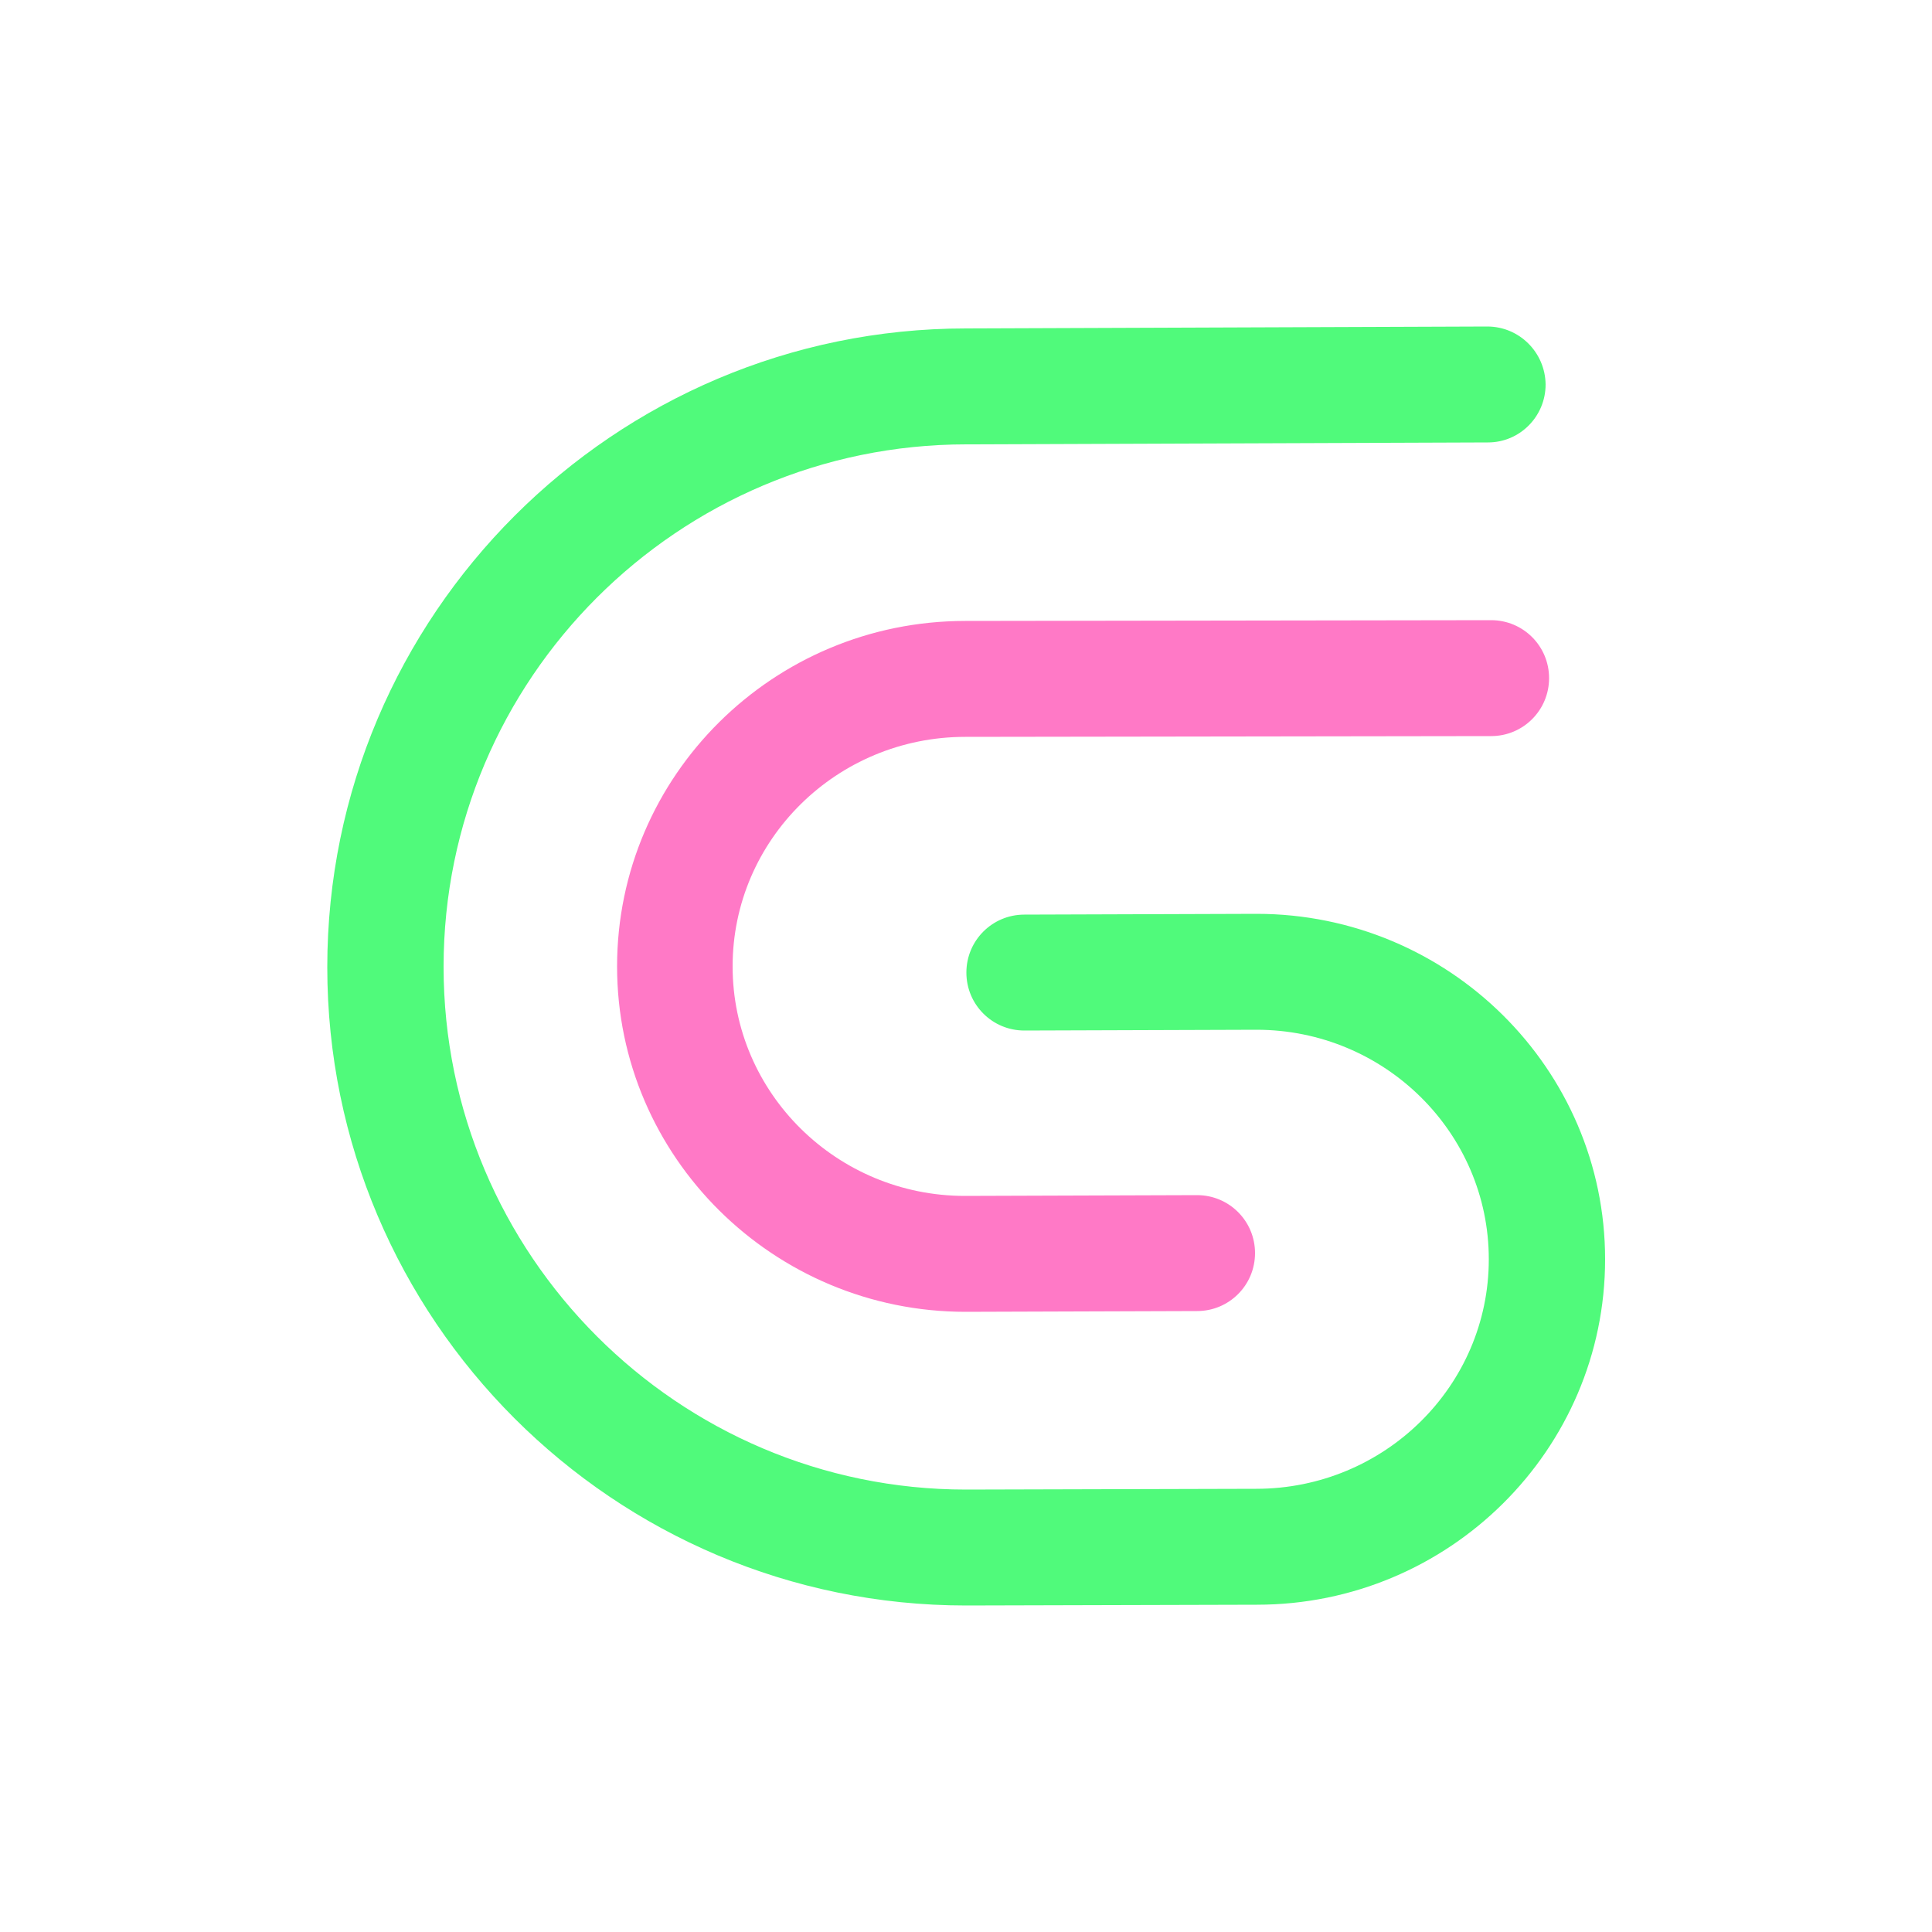 <?xml version="1.0" encoding="utf-8"?>
<!-- Generator: Adobe Illustrator 21.0.0, SVG Export Plug-In . SVG Version: 6.00 Build 0)  -->
<svg version="1.1" id="Layer_3_copy" xmlns="http://www.w3.org/2000/svg" xmlns:xlink="http://www.w3.org/1999/xlink" x="0px"
	 y="0px" viewBox="0 0 500 500" style="enable-background:new 0 0 500 500;" xml:space="preserve">
<style type="text/css">
	.st0{fill:#50FA7B;}
	.st1{fill:#FF79C6;}
</style>
<g>
	<path class="st0" d="M250,415.5c-91.2,0-165.3-74.1-165.3-165.2S158.9,85,250,85l134.9-0.5c8.3,0,15,6.7,15.1,15v0
		c0,8.3-6.7,15-14.9,15l-135,0.5c-74.6,0-135.3,60.7-135.3,135.2S175.4,385.5,250,385.5l75.1-0.2c33.2,0,60.2-26.6,60.2-59.4
		s-27-59.4-60.1-59.4l-60.1,0.2c-8.3,0-15-6.7-15-15v0c0-8.3,6.7-15,15-15l60.1-0.2c49.7,0,90.2,40.1,90.2,89.4
		s-40.4,89.4-90.1,89.4L250,415.5z"/>
	<path class="st1" d="M249.9,339.5c-49.7,0-90.2-40.1-90.2-89.4s40.4-89.4,90.1-89.4l136.1-0.2c8.3,0,15,6.7,15,15v0
		c0,8.3-6.7,15-15,15l-136.1,0.2c-33.2,0-60.2,26.6-60.2,59.4s27,59.4,60.1,59.4l60.1-0.2c8.3,0,15,6.7,15,15v0c0,8.3-6.7,15-15,15
		L249.9,339.5z"/>
</g>
</svg>
